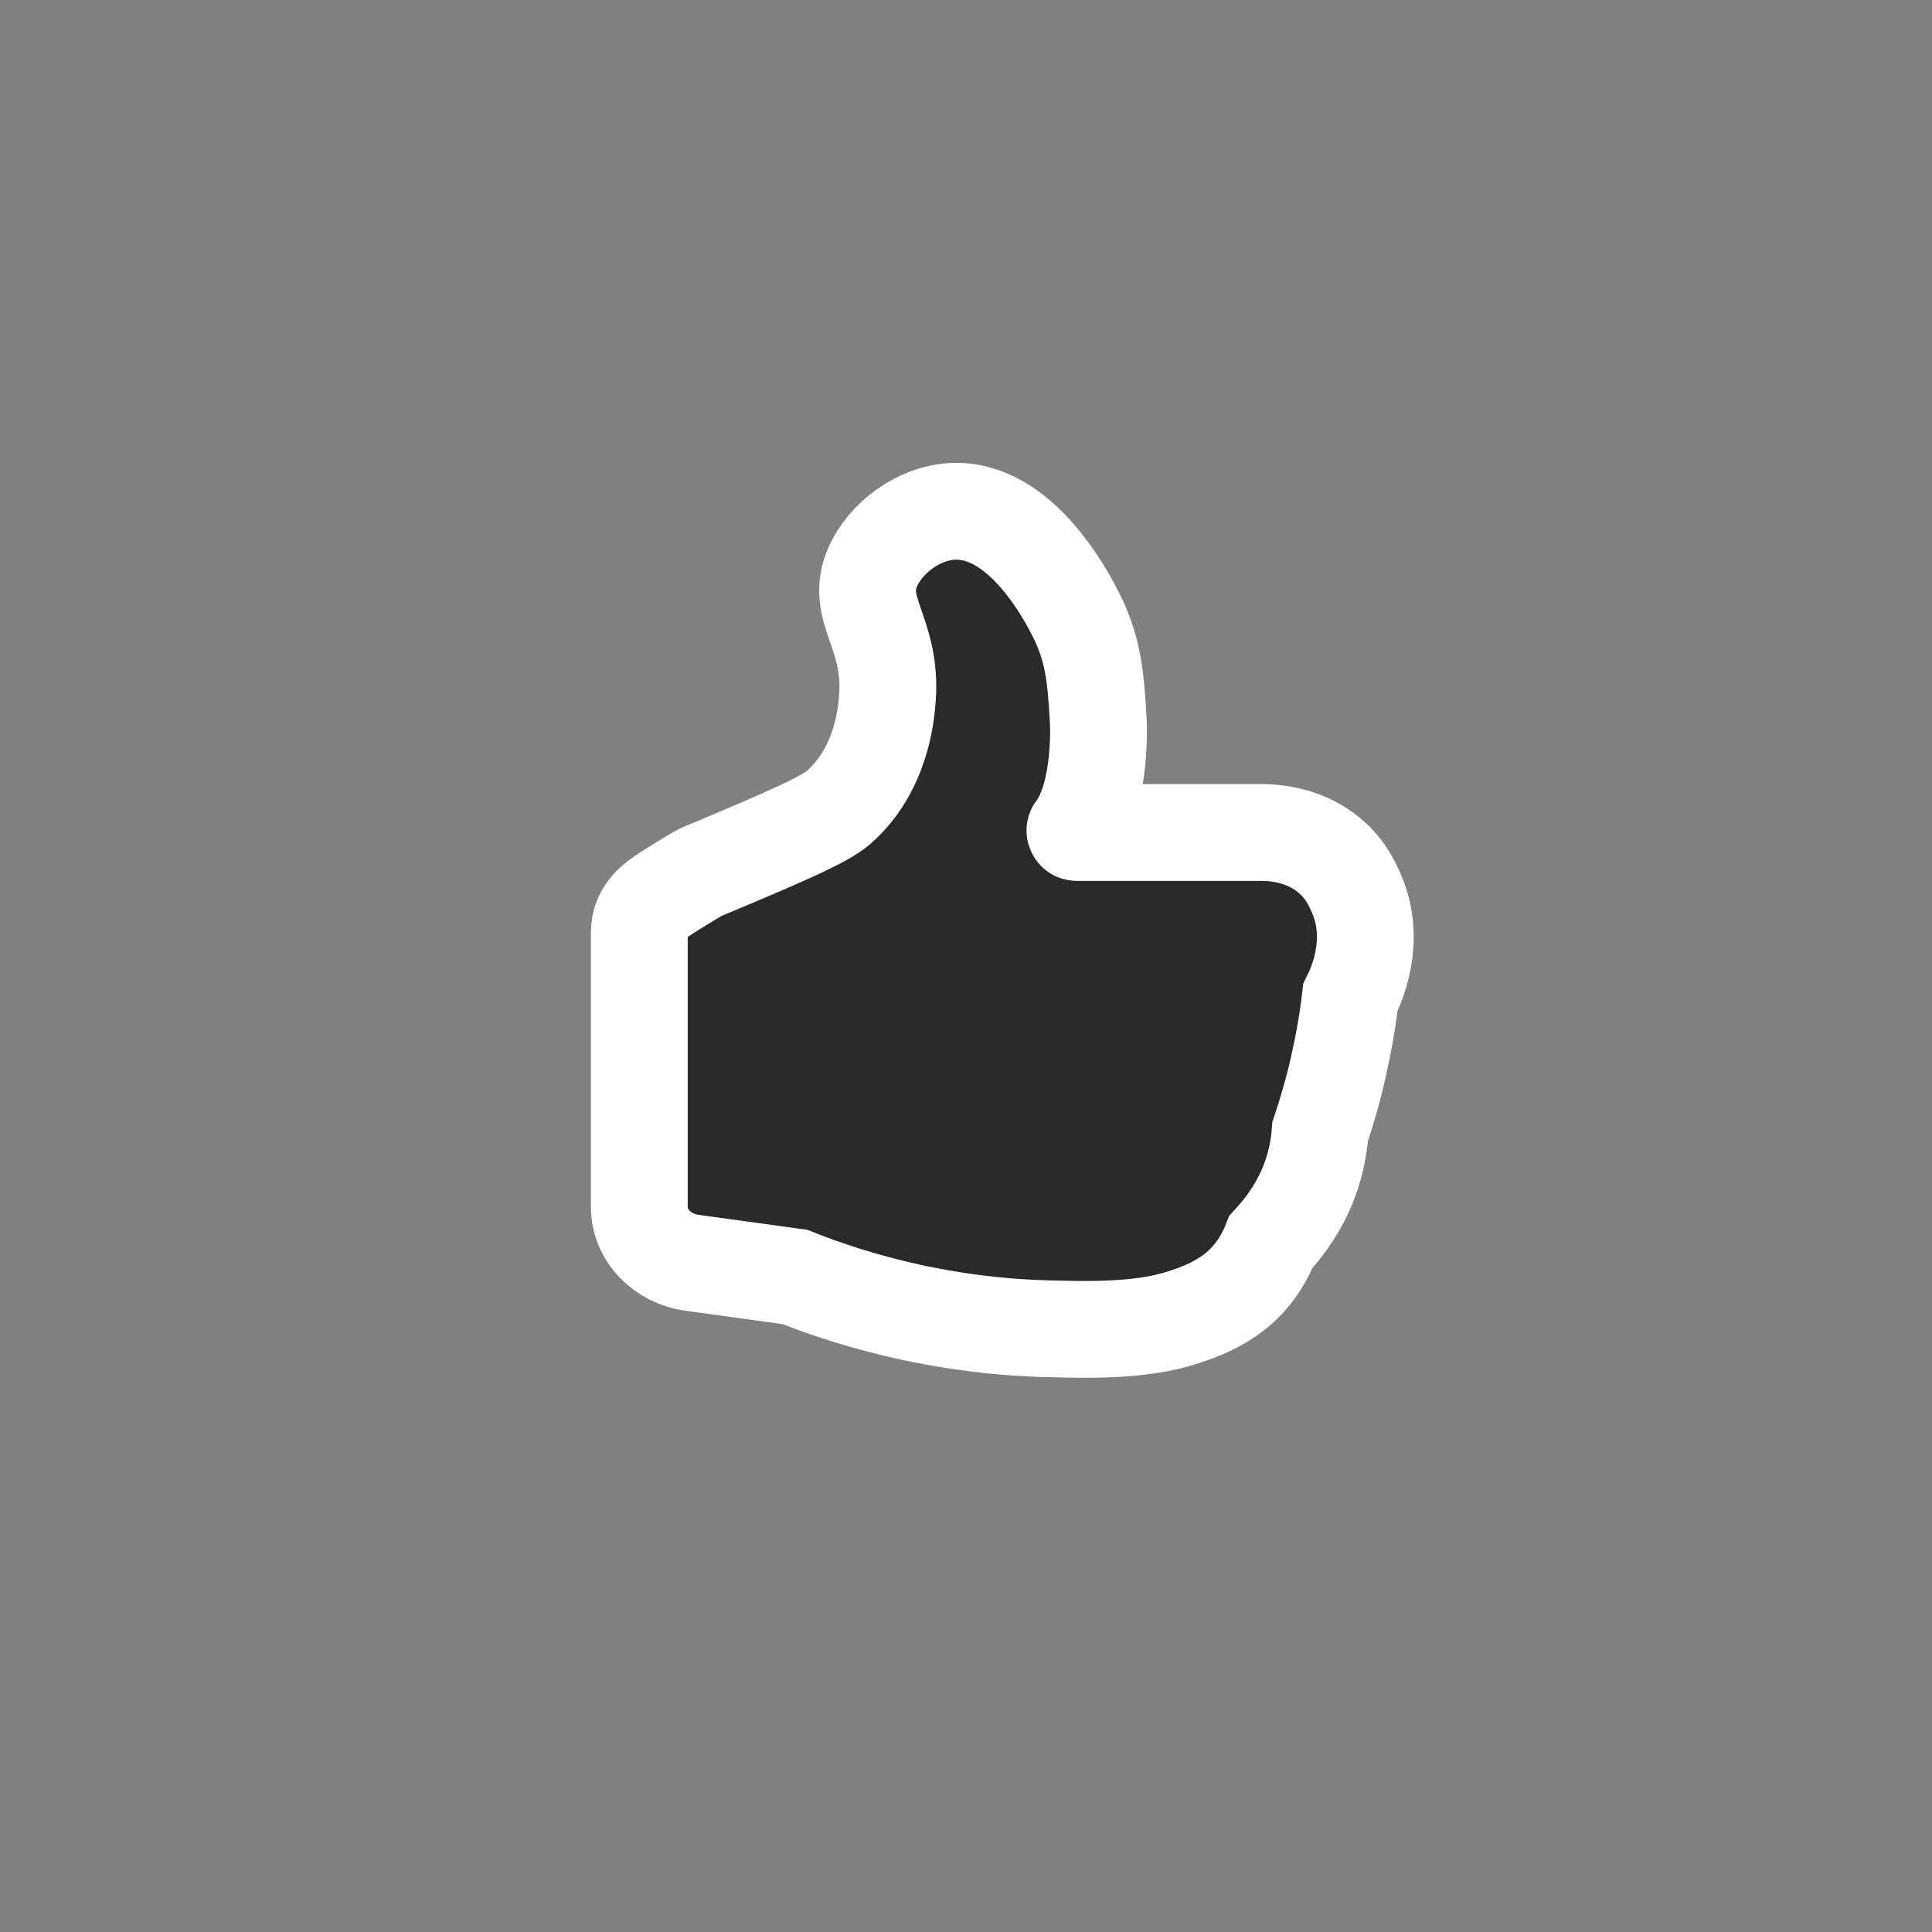 <?xml version="1.0" encoding="utf-8"?>
<!-- Generator: Adobe Illustrator 26.0.3, SVG Export Plug-In . SVG Version: 6.00 Build 0)  -->
<svg version="1.1" id="Layer_1" xmlns="http://www.w3.org/2000/svg" xmlns:xlink="http://www.w3.org/1999/xlink" x="0px" y="0px"
	 viewBox="0 0 479 479" style="enable-background:new 0 0 479 479;" xml:space="preserve">
<rect x="0" y="0" width="479" height="479" fill="#808080" stroke="none"/>
<style type="text/css">
	.st0{fill:none;}
	.st1{stroke:#000000;stroke-width:20;stroke-miterlimit:10;}
	.st2{fill:#FFFFFF;stroke:#FFFFFF;stroke-width:20;stroke-miterlimit:10;}
	.st3{fill:#2A2A2A;stroke:#FFFFFF;stroke-width:24;stroke-miterlimit:10;}
</style>
<path class="st0" d="M239.5,10C112.8,10,10,112.8,10,239.5S112.8,469,239.5,469S469,366.2,469,239.5S366.2,10,239.5,10z"/>
<path class="st1" d="M266-54.1"/>
<path class="st2" d="M228,354.9"/>
<path class="st3" d="M334.8,247.3c1.5-3,6.5-14,1.6-25.5c-1.1-2.6-3.2-7.5-8.8-11.2c-4.1-2.7-9.2-4.2-14.9-4.2H267
	c-0.1,0-0.3,0-0.4-0.2c-0.1-0.1-0.1-0.2-0.1-0.3c0-0.2,0.1-0.2,0.1-0.2c6.7-9.1,5.7-26.9,5.7-26.9c-0.6-10-1-17.5-5.6-26.5
	c-2-3.9-13.5-26.6-30.8-25.5c-8.2,0.5-16.3,6.5-19.5,13.7c-4.7,10.6,4.9,16.3,3.6,32.7c-0.3,4.2-1.6,17.8-12.1,27
	c-3.6,3.1-13.5,7.4-33.6,15.8c-1.5,0.6-4.2,2.4-7.8,4.6c-3.5,2.2-8,4.9-8,10.6v68c0,7,5.6,12.9,13.2,13.9l25.4,3.5
	c7,2.8,16.7,6.1,28.5,8.7c16.3,3.5,28.8,4.1,37.3,4.2c16.9,0.5,25-1.1,30.8-3c6.5-2.1,10.2-4.4,13-6.7c5-4.2,7.3-9.1,8.4-11.9
	c2.2-2.4,4.8-5.6,7.1-9.8c3.7-6.8,4.8-13.3,5.1-17.5c1.6-4.8,3.2-10.2,4.5-16C333.2,258.4,334.2,252.6,334.8,247.3z"/>
</svg>
